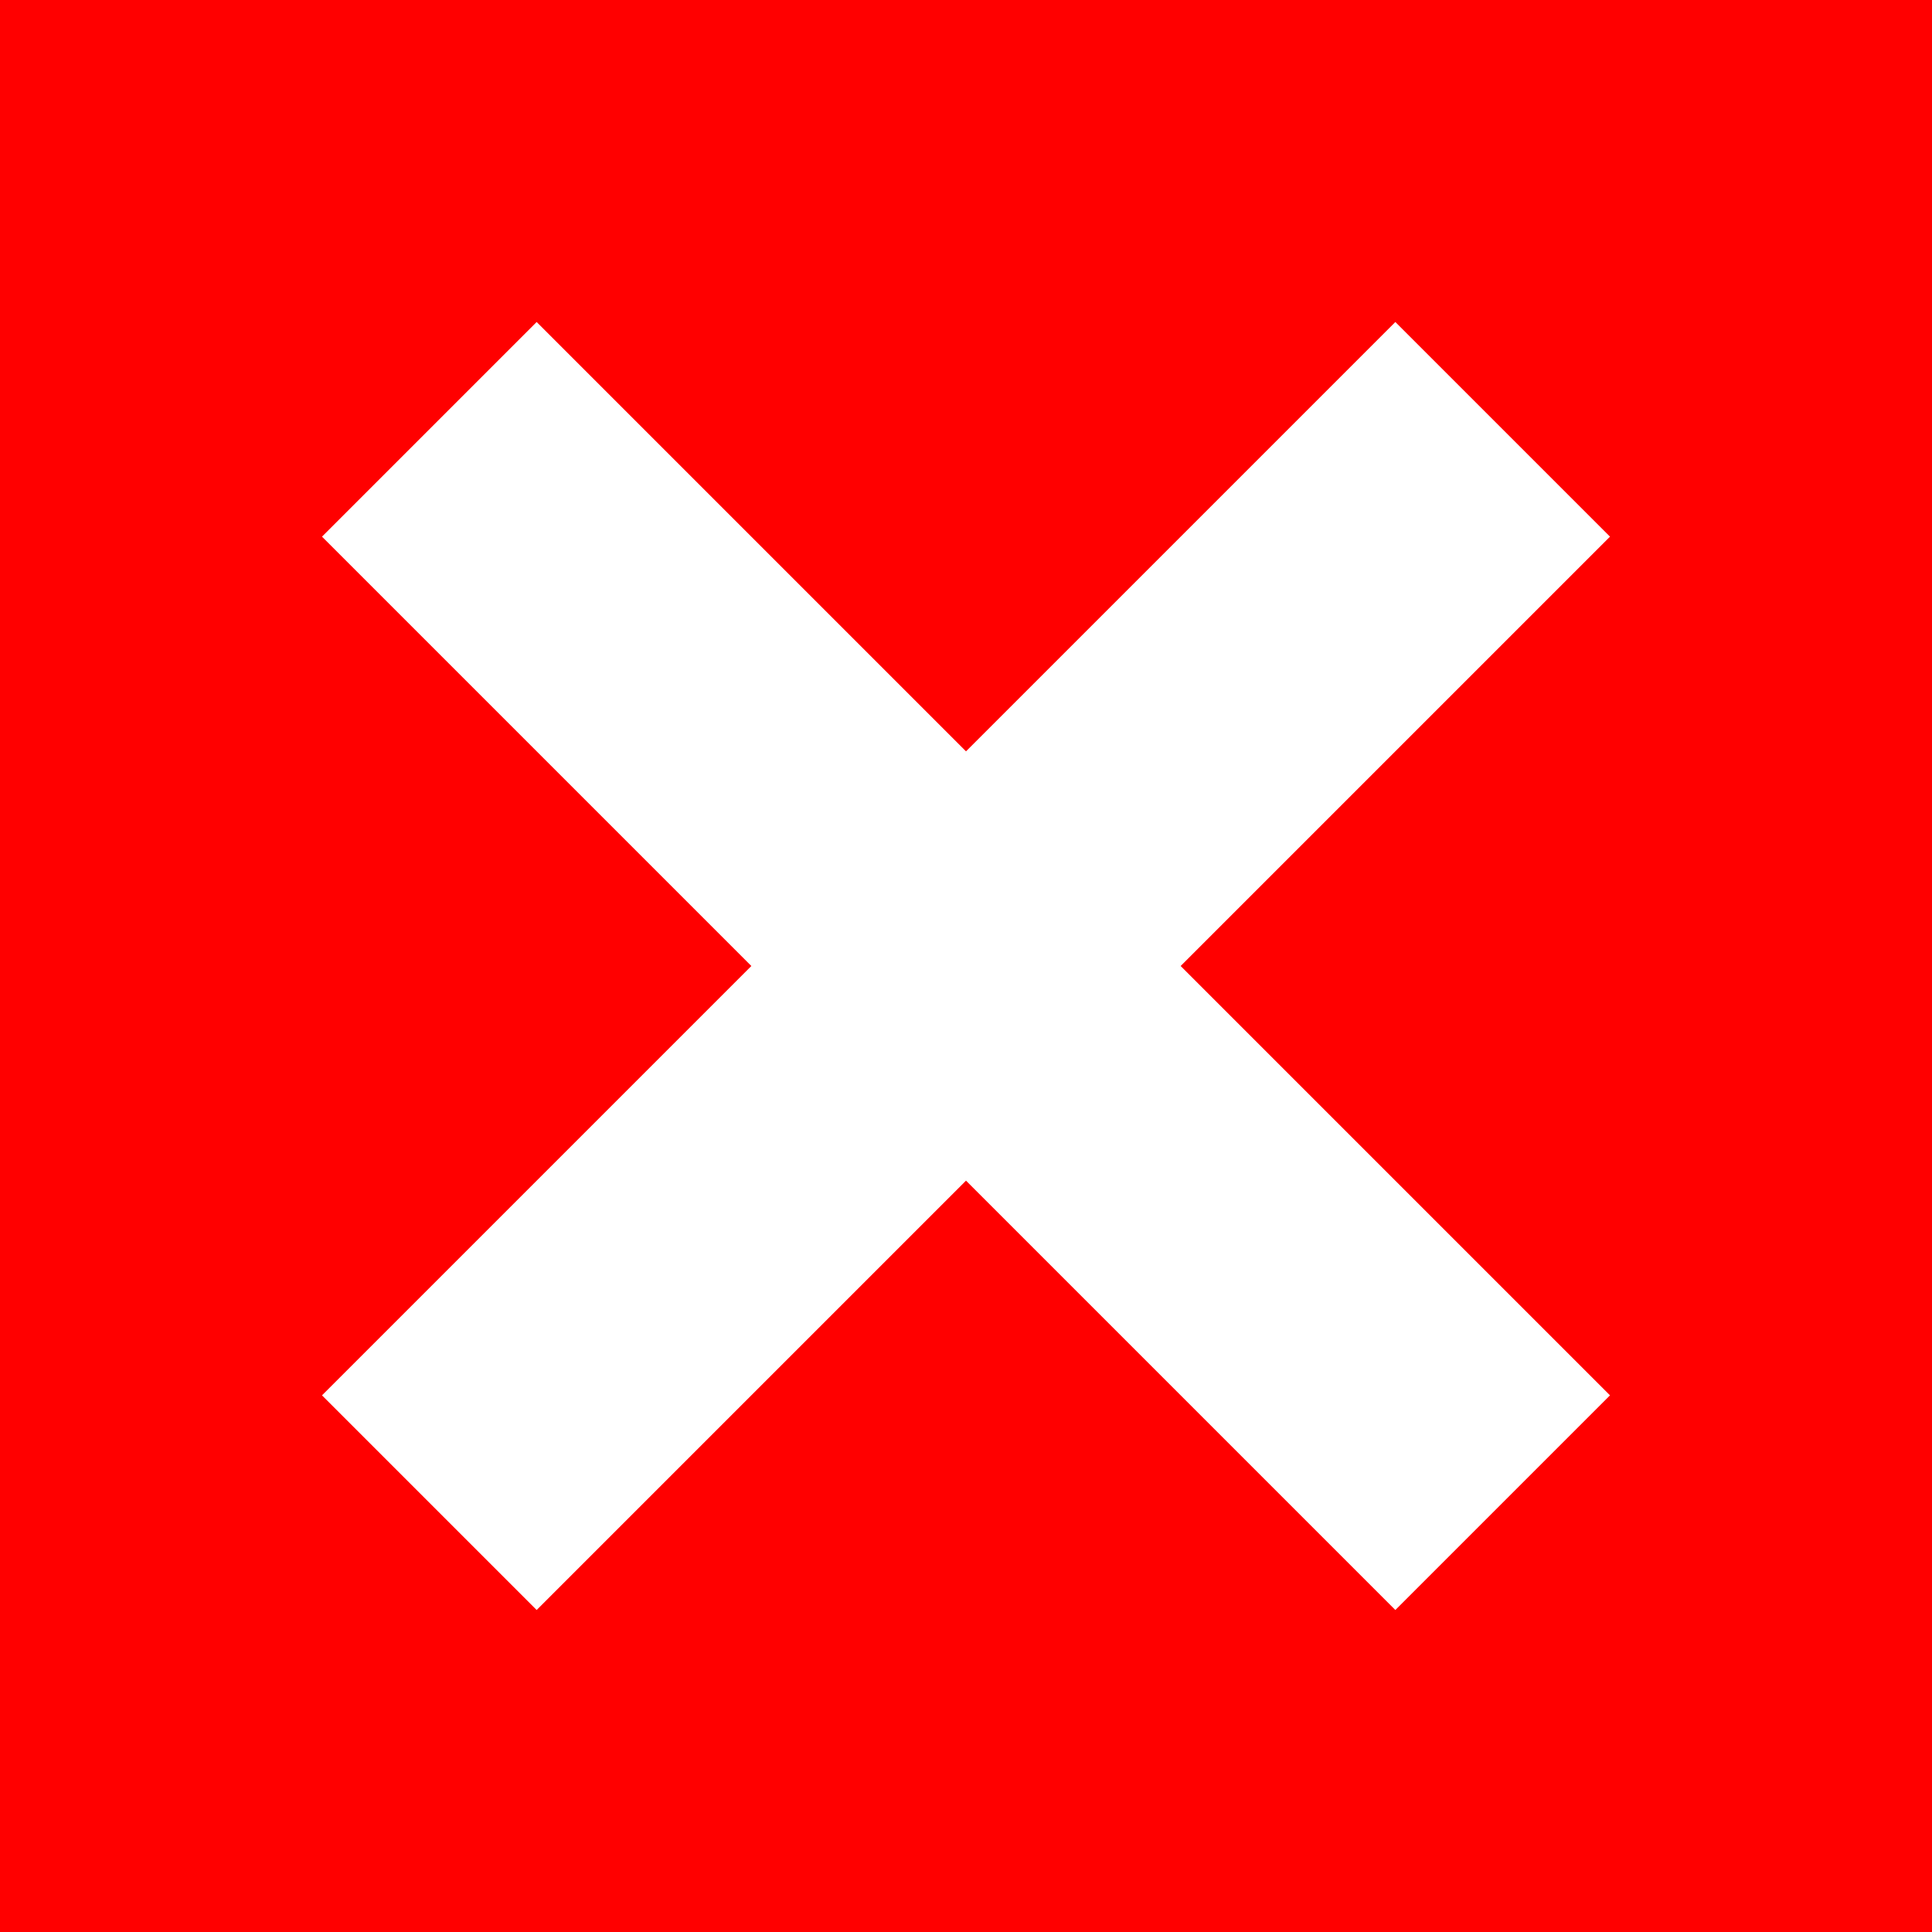 <?xml version="1.0" encoding="UTF-8" standalone="no"?>
<svg
   xmlns:dc="http://purl.org/dc/elements/1.1/"
   xmlns:cc="http://creativecommons.org/ns#"
   xmlns:rdf="http://www.w3.org/1999/02/22-rdf-syntax-ns#"
   xmlns:svg="http://www.w3.org/2000/svg"
   xmlns="http://www.w3.org/2000/svg"
   xmlns:sodipodi="http://sodipodi.sourceforge.net/DTD/sodipodi-0.dtd"
   xmlns:inkscape="http://www.inkscape.org/namespaces/inkscape"
   height="30"
   id="close"
   viewBox="0 0 30 30"
   width="30"
   version="1.1"
   inkscape:version="0.91 r"
   sodipodi:docname="delete_white.svg">
  <defs
     id="defs4188" />
  <sodipodi:namedview
     pagecolor="#ffffff"
     bordercolor="#666666"
     borderopacity="1"
     objecttolerance="10"
     gridtolerance="10"
     guidetolerance="10"
     inkscape:pageopacity="0"
     inkscape:pageshadow="2"
     inkscape:window-width="1920"
     inkscape:window-height="991"
     id="namedview4186"
     showgrid="false"
     inkscape:zoom="14.159813"
     inkscape:cx="10"
     inkscape:cy="10"
     inkscape:window-x="0"
     inkscape:window-y="27"
     inkscape:window-maximized="1"
     inkscape:current-layer="close" />
  <rect
     style="fill:#ff0000;fill-opacity:1"
     id="rect4184"
     width="30"
     height="30"
     x="0"
     y="0" />
  <path
     d="M 5,8.333 8.333,5 15,11.667 21.667,5 25,8.333 18.333,15 25,21.667 21.667,25 15,18.333 8.333,25 5,21.667 11.667,15 Z"
     id="path4184"
     inkscape:connector-curvature="0"
     style="fill:#ffffff" />
</svg>
